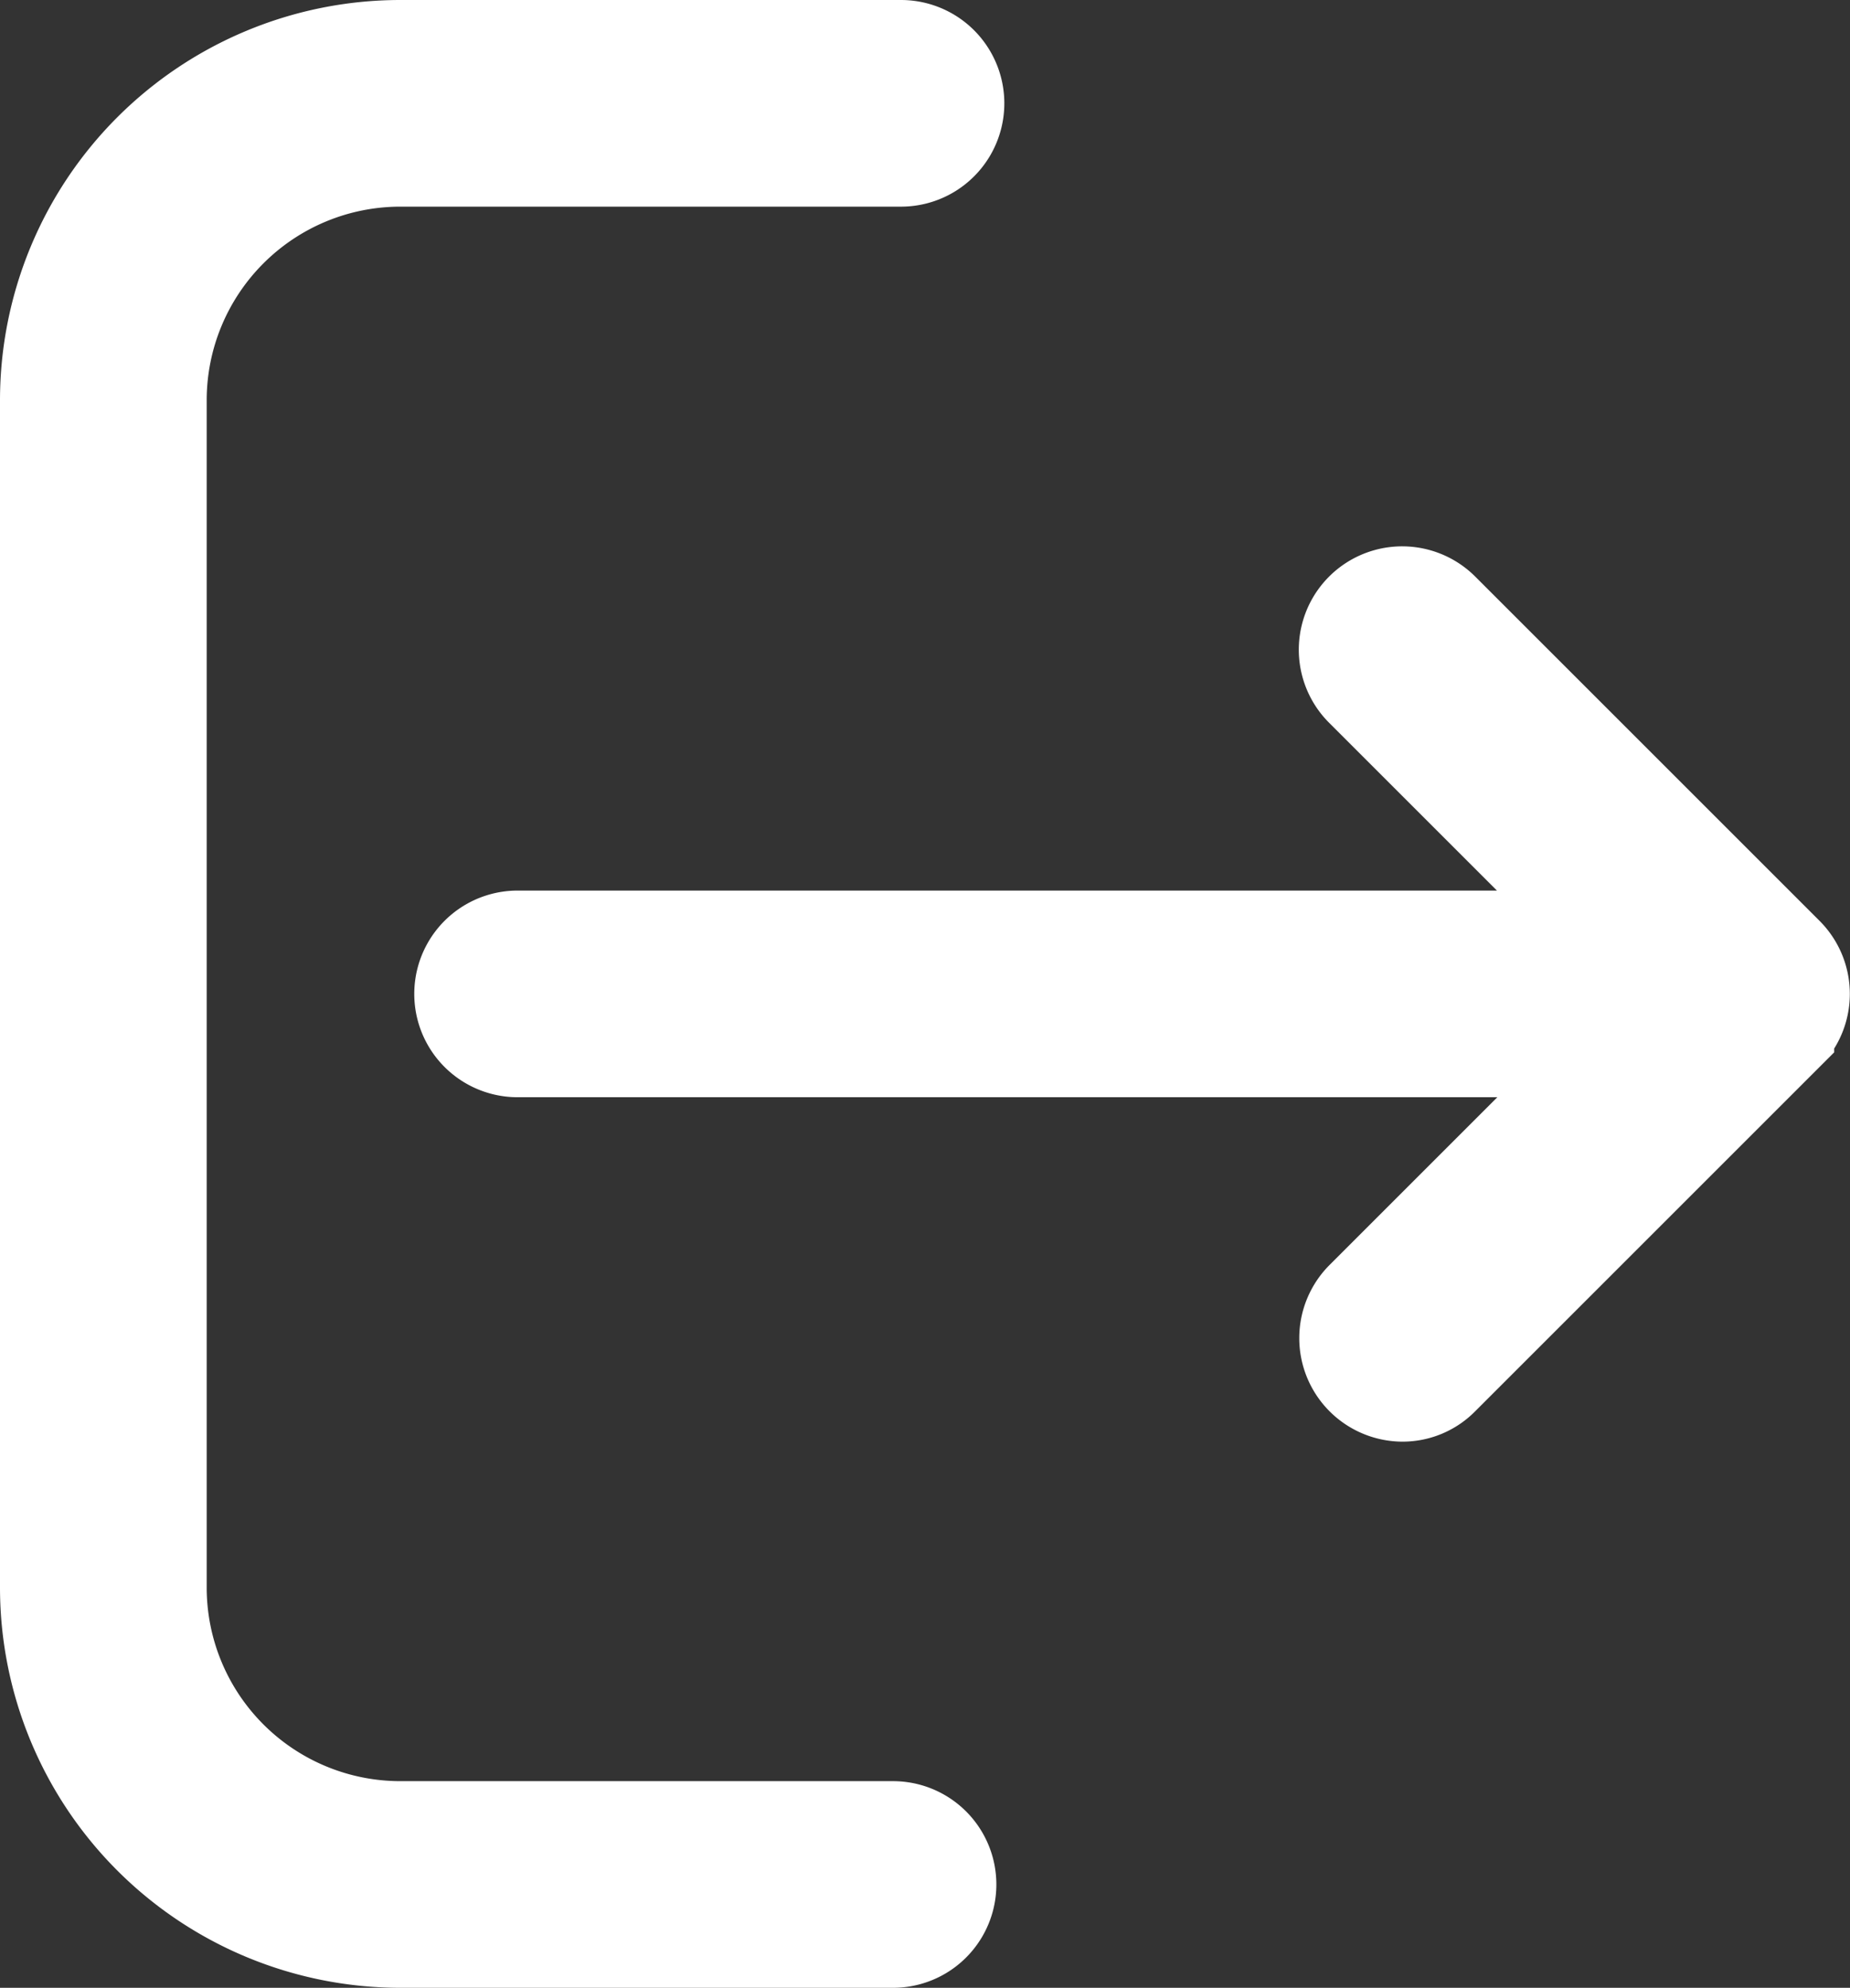 <svg xmlns="http://www.w3.org/2000/svg" width="18.796" height="20.2" viewBox="0 0 18.796 20.2">
  <rect x="0" y="0" width="18.796" height="20.2" fill="#333333" stroke="none"/>
  <g id="logout" transform="translate(-16.719 0.5)">
    <g id="Group_39" data-name="Group 39" transform="translate(17.219)">
      <path id="Path_55" data-name="Path 55" d="M25.792,18.1H20.784a2.468,2.468,0,0,1-2.465-2.465V3.565A2.468,2.468,0,0,1,20.784,1.1h5.089a.55.55,0,0,0,0-1.1H20.784a3.569,3.569,0,0,0-3.565,3.565V15.635A3.569,3.569,0,0,0,20.784,19.2h5.008a.55.55,0,1,0,0-1.1Z" transform="translate(-17.219)" fill="#fff" stroke="#fff" stroke-width="1"/>
      <path id="Path_56" data-name="Path 56" d="M133.945,139.983l-3.5-3.5a.55.55,0,0,0-.778.778l2.559,2.559H121.069a.55.55,0,1,0,0,1.1H132.23l-2.559,2.559a.552.552,0,0,0,.387.941.537.537,0,0,0,.387-.163l3.5-3.5A.55.55,0,0,0,133.945,139.983Z" transform="translate(-116.31 -130.77)" fill="#fff" stroke="#fff" stroke-width="1"/>
    </g>
  </g>
</svg>
